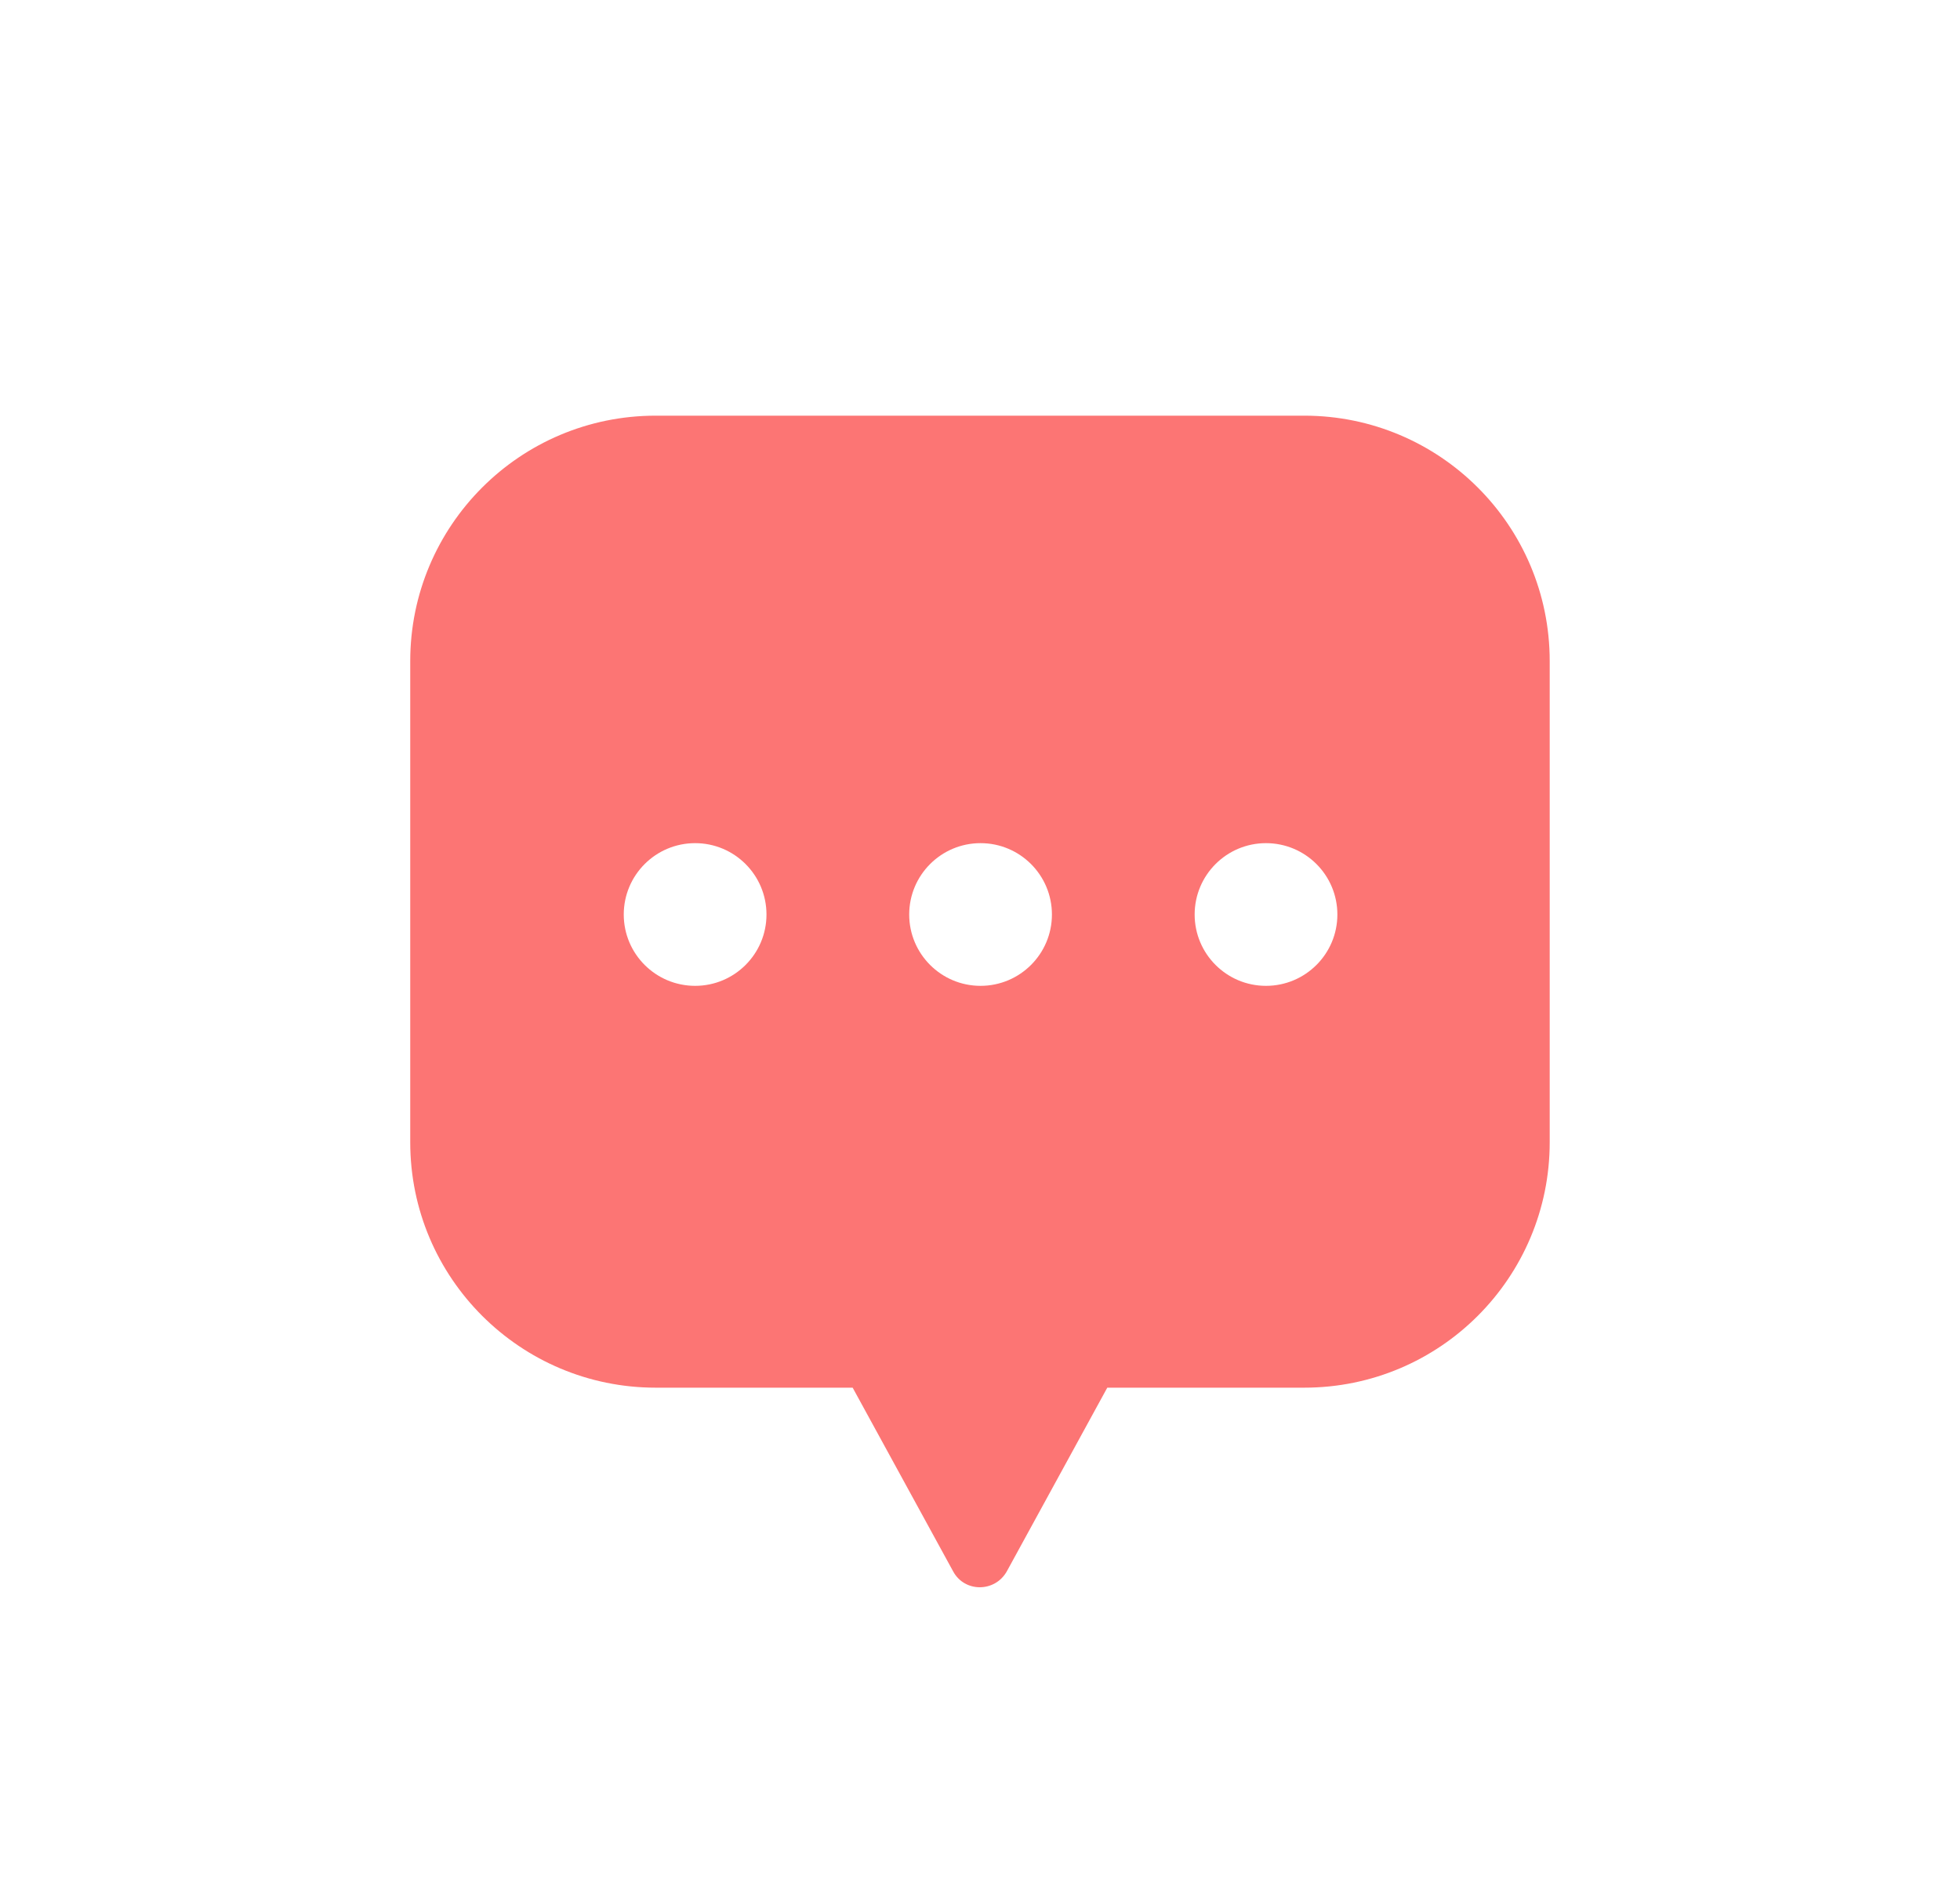 <svg width="33" height="32" viewBox="0 0 33 32" fill="none" xmlns="http://www.w3.org/2000/svg">
<path fill-rule="evenodd" clip-rule="evenodd" d="M11.04 7H21.959C24.237 7 26.092 8.845 26.092 11.133V19.236C26.092 21.514 24.247 23.369 21.959 23.369H18.643L16.951 26.463C16.75 26.819 16.24 26.819 16.048 26.463L14.356 23.369H11.04C8.762 23.369 6.907 21.523 6.907 19.236V11.133C6.907 8.855 8.753 7 11.04 7ZM22.517 15.401C22.517 16.064 21.979 16.602 21.315 16.602C20.652 16.602 20.114 16.064 20.114 15.401C20.114 14.737 20.652 14.199 21.315 14.199C21.979 14.199 22.517 14.737 22.517 15.401ZM16.509 16.602C17.173 16.602 17.711 16.064 17.711 15.401C17.711 14.737 17.173 14.199 16.509 14.199C15.846 14.199 15.308 14.737 15.308 15.401C15.308 16.064 15.846 16.602 16.509 16.602ZM12.905 15.401C12.905 16.064 12.367 16.602 11.704 16.602C11.04 16.602 10.502 16.064 10.502 15.401C10.502 14.737 11.04 14.199 11.704 14.199C12.367 14.199 12.905 14.737 12.905 15.401Z" fill="#FC7574"/>
</svg>

